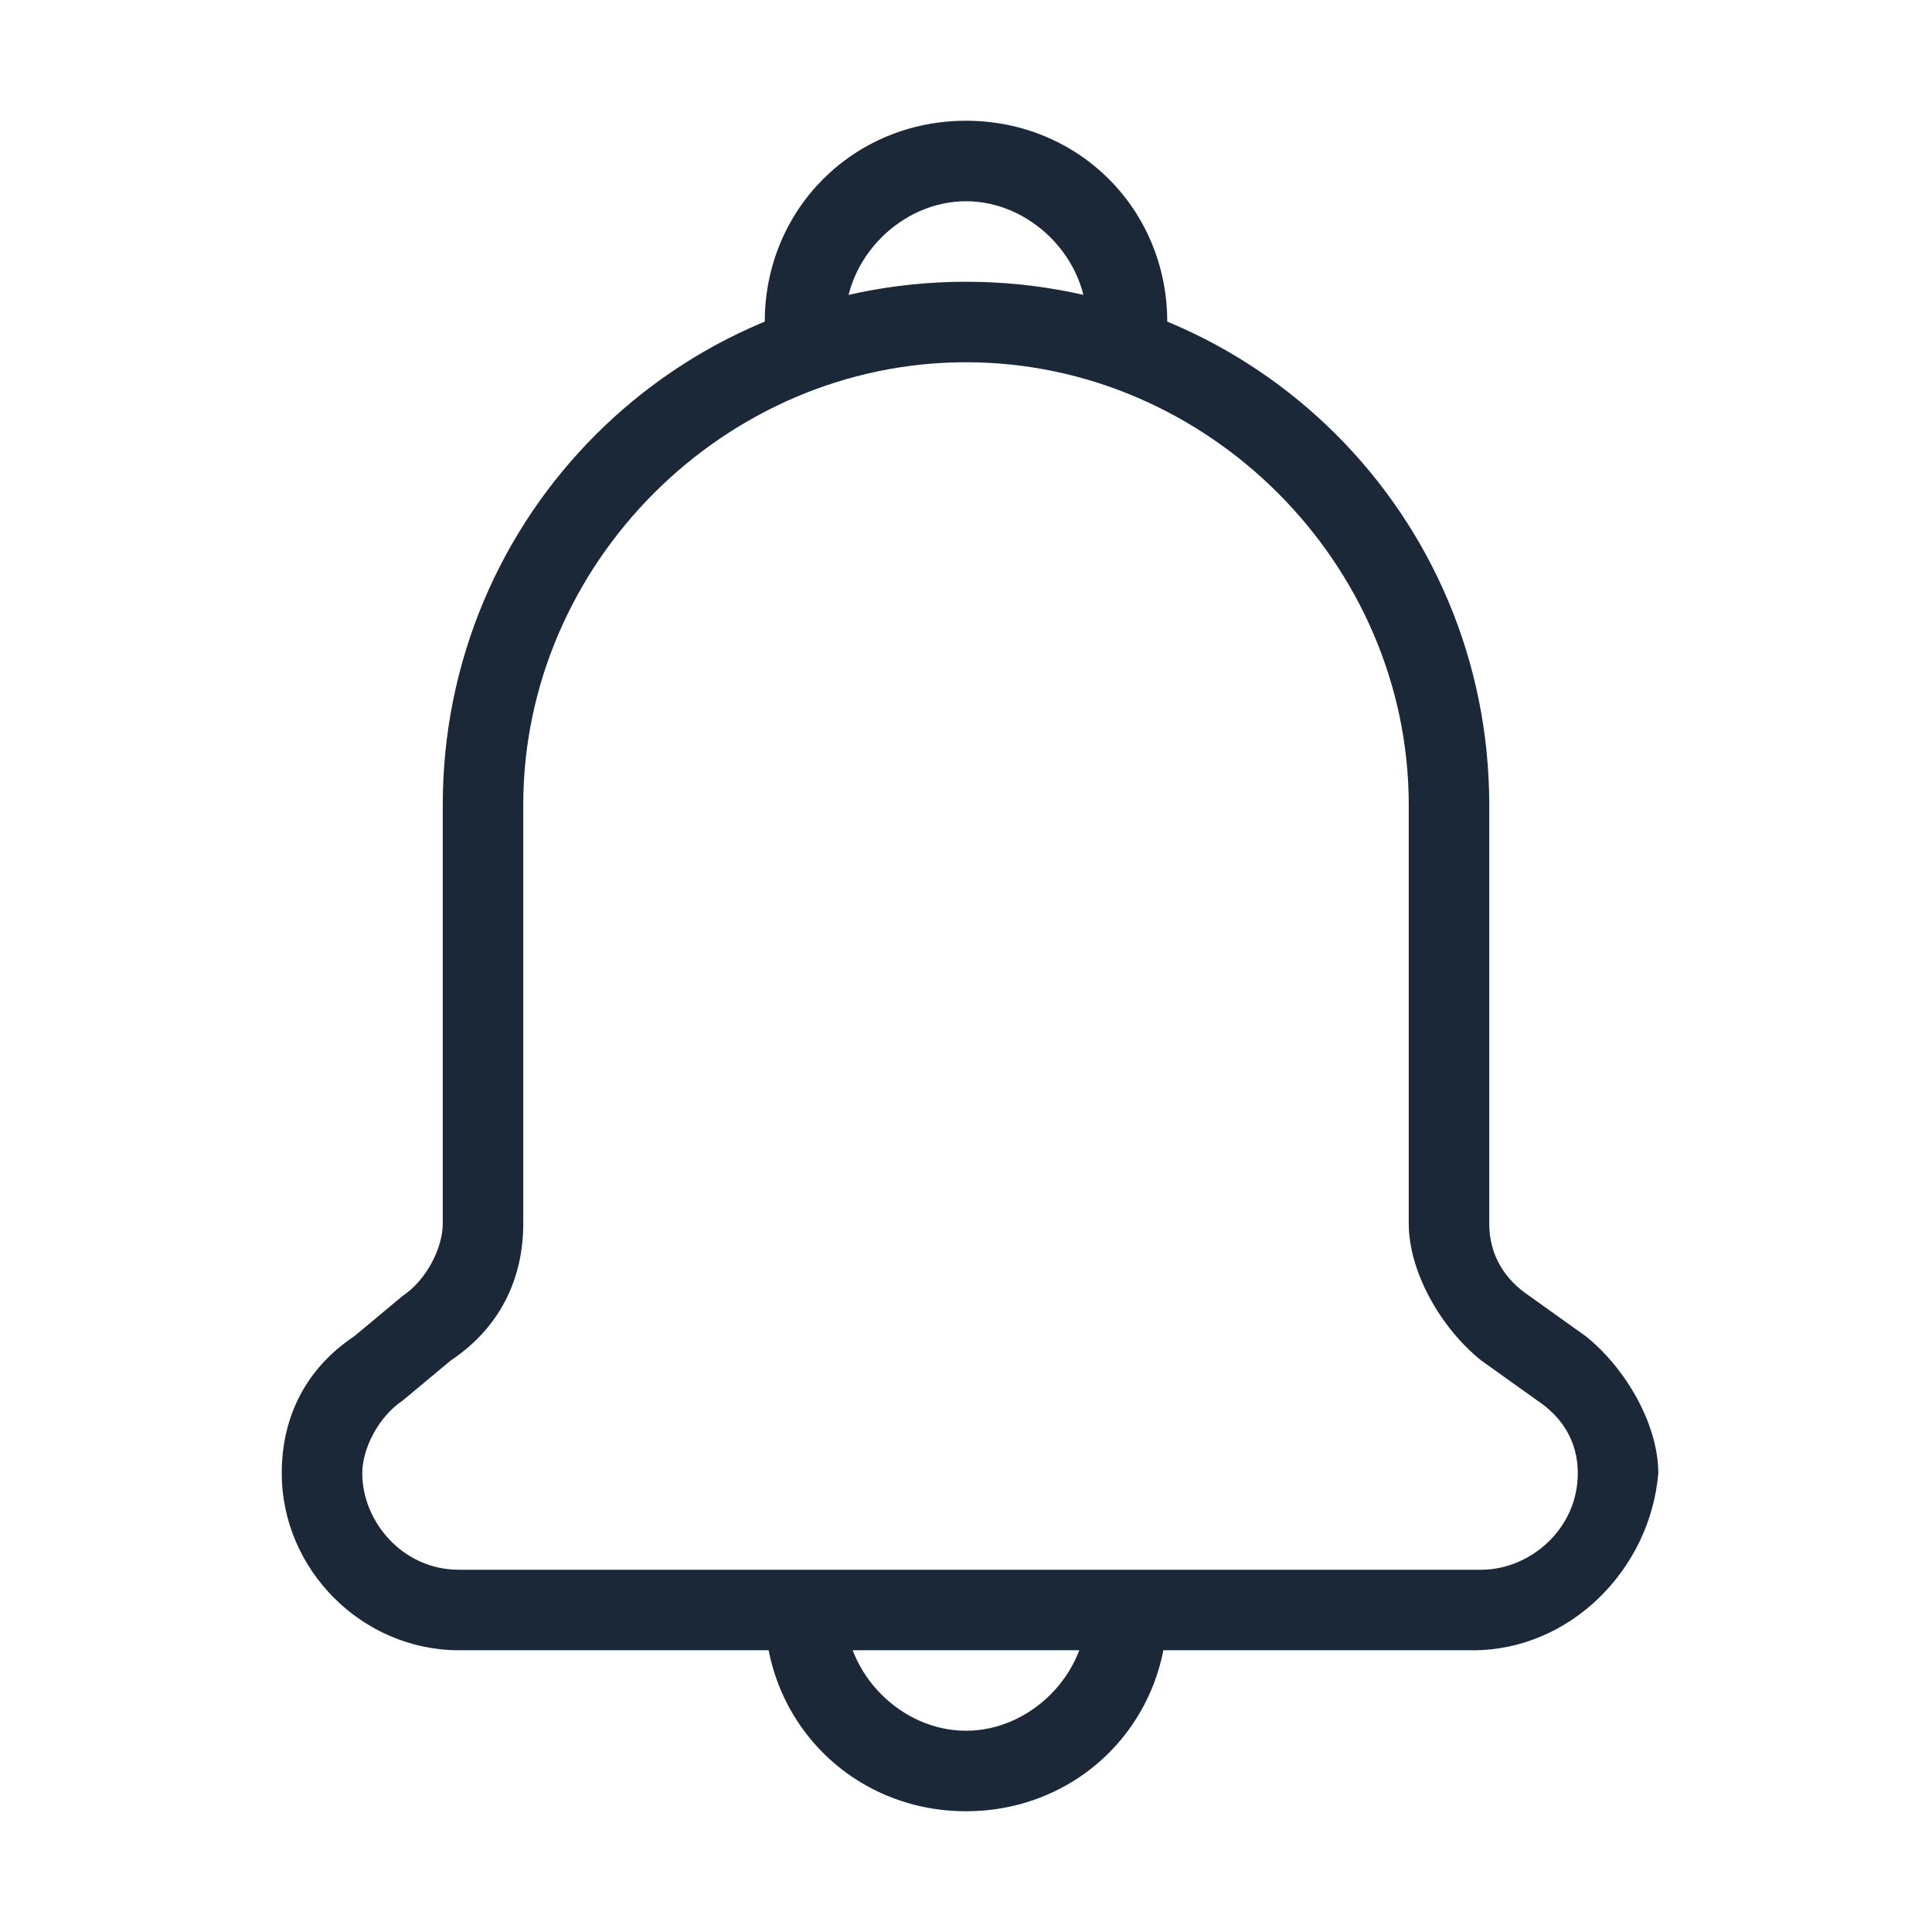 <?xml version="1.0" encoding="utf-8"?>
<!-- Generator: Adobe Illustrator 26.0.2, SVG Export Plug-In . SVG Version: 6.00 Build 0)  -->
<svg version="1.1" id="Layer_1" xmlns="http://www.w3.org/2000/svg" xmlns:xlink="http://www.w3.org/1999/xlink" x="0px" y="0px"
	 viewBox="0 0 24 24" style="enable-background:new 0 0 24 24;" xml:space="preserve">
<style type="text/css">
	.st0{fill:#1B2837;}
</style>
<g>
	<path class="st0" d="M18.3,20.5H5.7c-1.2,0-2.2-1-2.2-2.2c0-0.7,0.3-1.3,0.9-1.7L5,16.1c0.3-0.2,0.5-0.6,0.5-0.9V10
		c0-3.6,2.9-6.5,6.5-6.5s6.5,2.9,6.5,6.5v5.2c0,0.4,0.2,0.7,0.5,0.9l0.7,0.5c0.5,0.4,0.9,1.1,0.9,1.7C20.5,19.5,19.5,20.5,18.3,20.5
		z M12,4.5C9,4.5,6.5,7,6.5,10v5.2c0,0.7-0.3,1.3-0.9,1.7L5,17.4c-0.3,0.2-0.5,0.6-0.5,0.9c0,0.6,0.5,1.2,1.2,1.2h12.7
		c0.6,0,1.2-0.5,1.2-1.2c0-0.4-0.2-0.7-0.5-0.9l-0.7-0.5c-0.5-0.4-0.9-1.1-0.9-1.7V10C17.5,7,15,4.5,12,4.5z"/>
</g>
<g>
	<path class="st0" d="M14.5,4h-1c0-0.8-0.7-1.5-1.5-1.5S10.5,3.2,10.5,4h-1c0-1.4,1.1-2.5,2.5-2.5S14.5,2.6,14.5,4z"/>
</g>
<g>
	<path class="st0" d="M12,22.5c-1.4,0-2.5-1.1-2.5-2.5h1c0,0.8,0.7,1.5,1.5,1.5s1.5-0.7,1.5-1.5h1C14.5,21.4,13.4,22.5,12,22.5z"/>
</g>
</svg>
